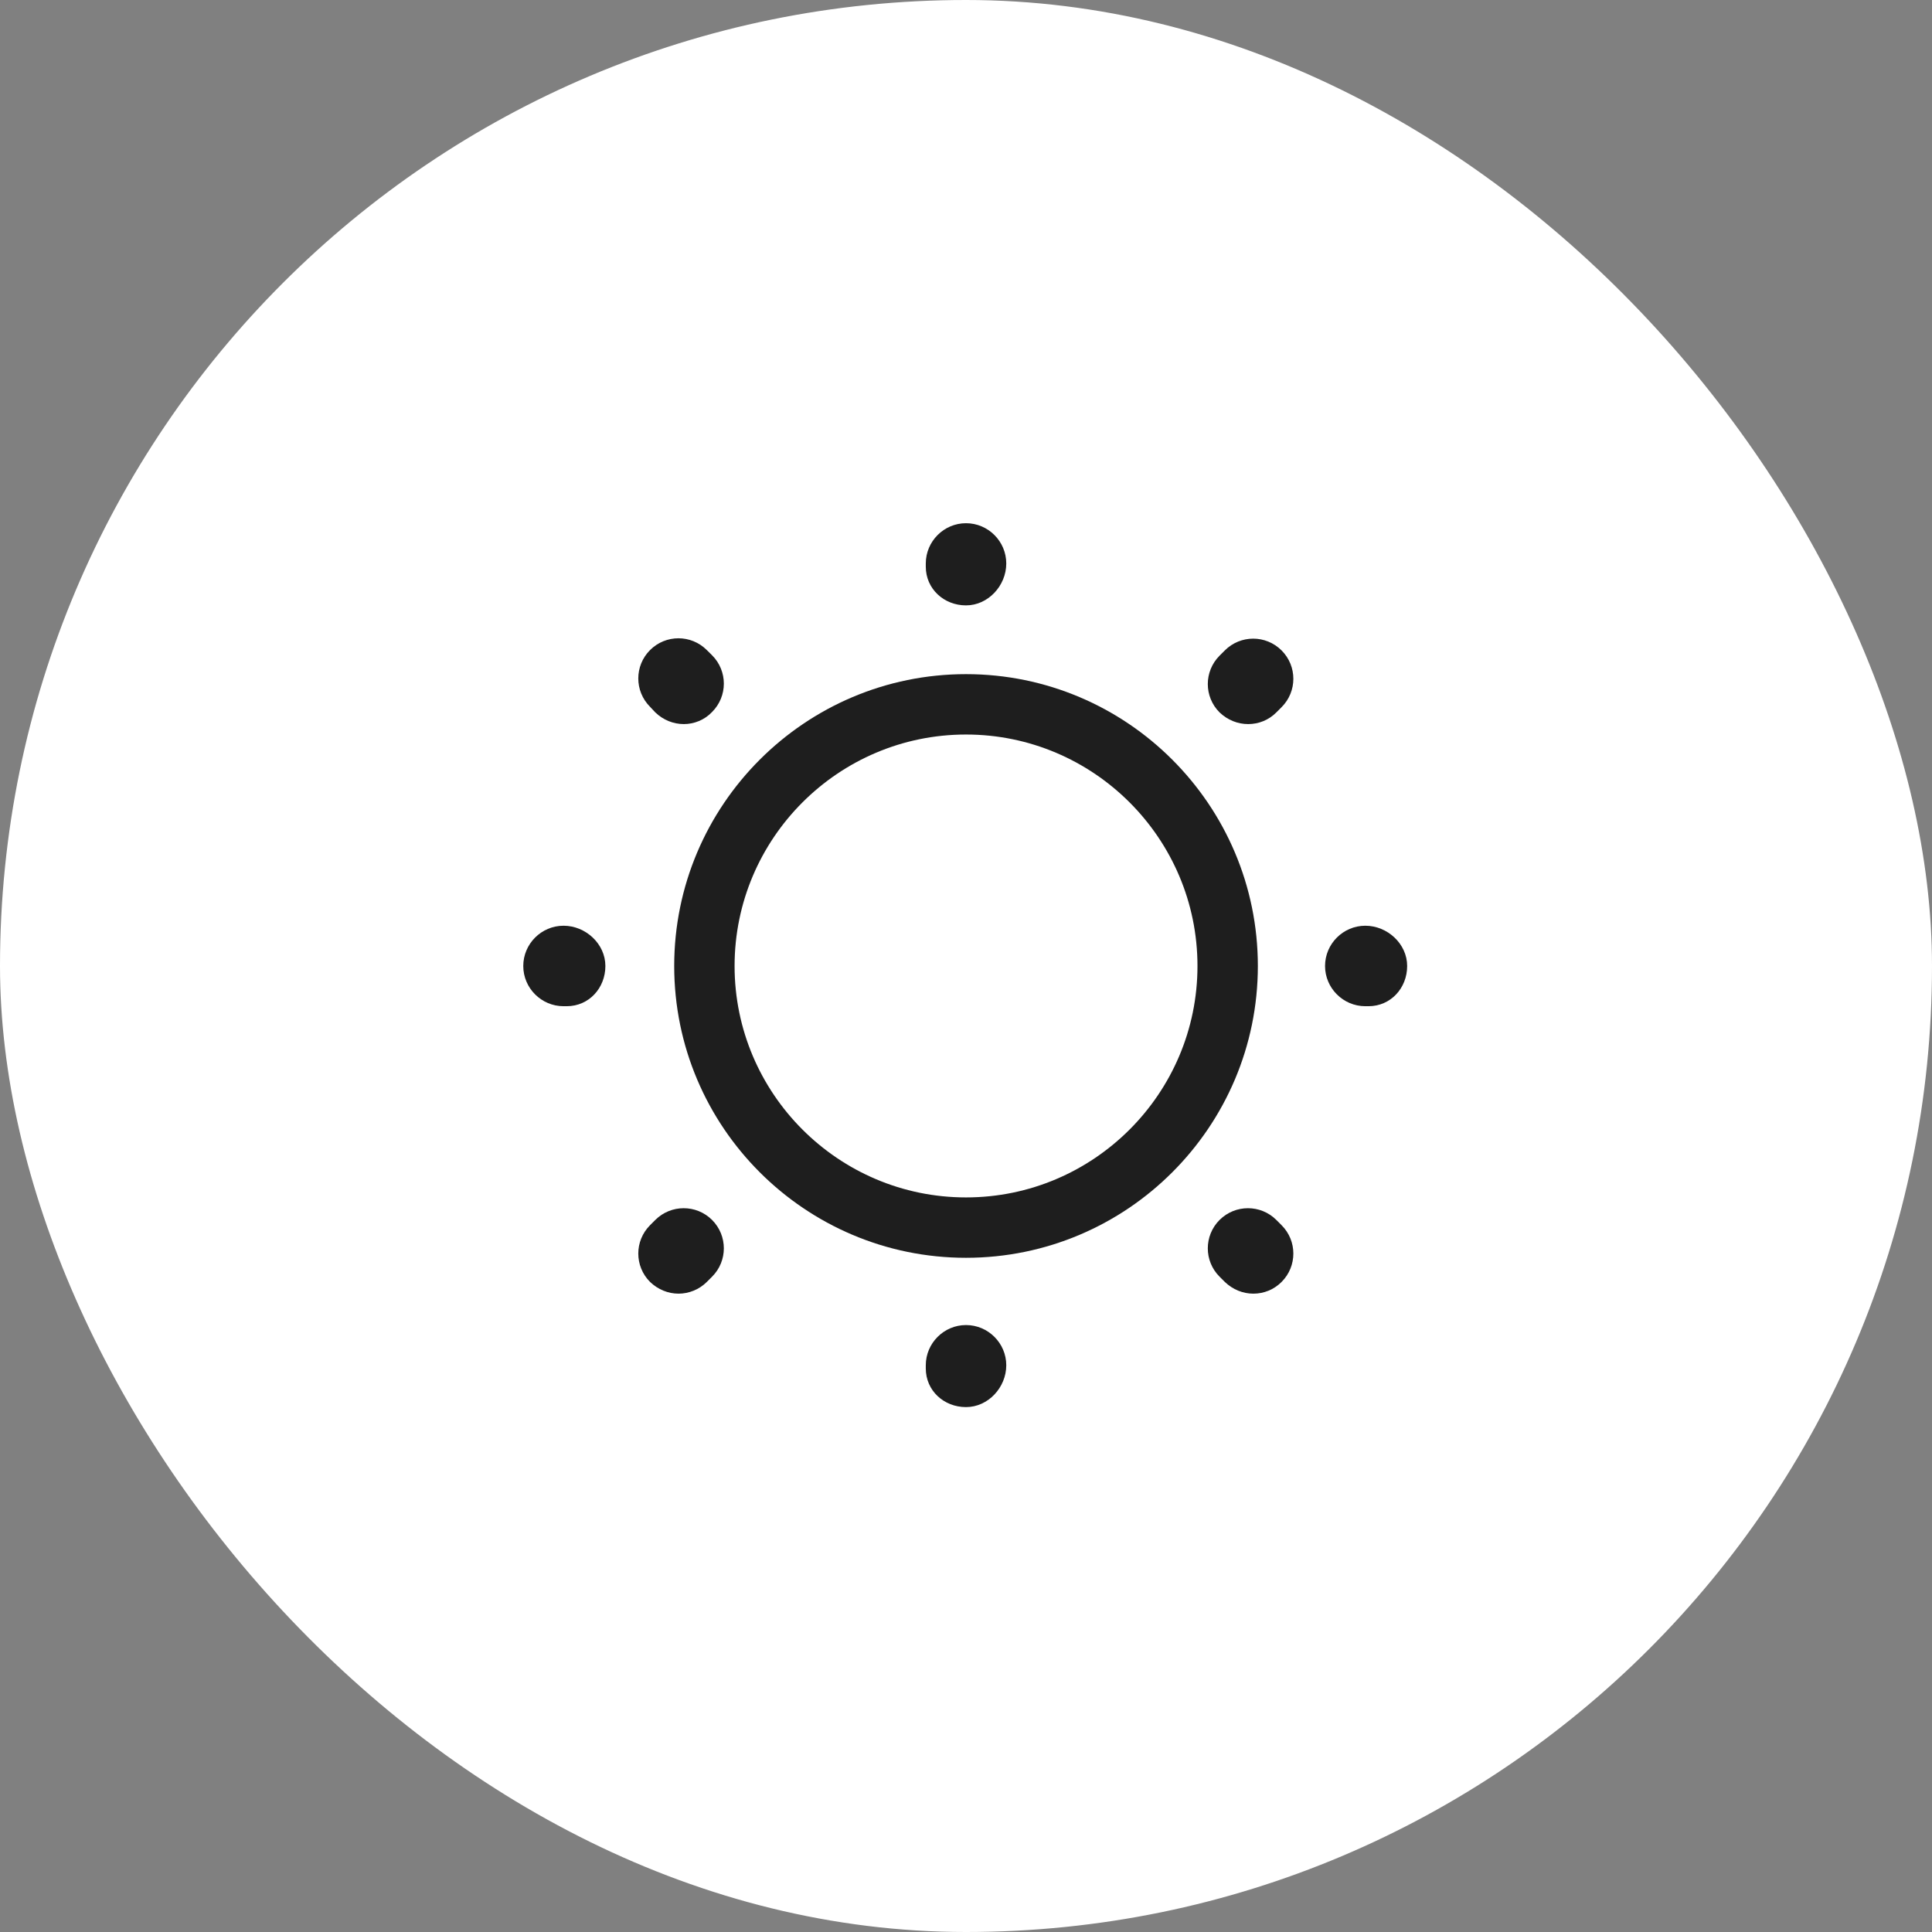 <svg width="32" height="32" viewBox="0 0 32 32" fill="none" xmlns="http://www.w3.org/2000/svg">
<rect x="0" y="0" width="32" height="32" fill="#808080" stroke="none"/>
<rect width="32" height="32" rx="16" fill="white"/>
<path d="M16 20.833C13.334 20.833 11.167 18.666 11.167 16C11.167 13.333 13.334 11.166 16 11.166C18.667 11.166 20.834 13.333 20.834 16C20.834 18.666 18.667 20.833 16 20.833ZM16 12.166C13.887 12.166 12.167 13.886 12.167 16C12.167 18.113 13.887 19.833 16 19.833C18.114 19.833 19.834 18.113 19.834 16C19.834 13.886 18.114 12.166 16 12.166Z" fill="#1E1E1E"/>
<path d="M16 23.306C15.634 23.306 15.334 23.033 15.334 22.666V22.613C15.334 22.247 15.634 21.947 16 21.947C16.367 21.947 16.667 22.247 16.667 22.613C16.667 22.98 16.367 23.306 16 23.306ZM20.76 21.427C20.587 21.427 20.42 21.36 20.287 21.233L20.2 21.146C19.94 20.887 19.94 20.466 20.2 20.206C20.46 19.947 20.88 19.947 21.14 20.206L21.227 20.293C21.487 20.553 21.487 20.973 21.227 21.233C21.1 21.36 20.934 21.427 20.76 21.427ZM11.24 21.427C11.067 21.427 10.9 21.36 10.767 21.233C10.507 20.973 10.507 20.553 10.767 20.293L10.854 20.206C11.114 19.947 11.534 19.947 11.794 20.206C12.054 20.466 12.054 20.887 11.794 21.146L11.707 21.233C11.58 21.36 11.407 21.427 11.24 21.427ZM22.667 16.666H22.614C22.247 16.666 21.947 16.366 21.947 16C21.947 15.633 22.247 15.333 22.614 15.333C22.98 15.333 23.307 15.633 23.307 16C23.307 16.366 23.034 16.666 22.667 16.666ZM9.387 16.666H9.334C8.967 16.666 8.667 16.366 8.667 16C8.667 15.633 8.967 15.333 9.334 15.333C9.7 15.333 10.027 15.633 10.027 16C10.027 16.366 9.754 16.666 9.387 16.666ZM20.674 11.993C20.5 11.993 20.334 11.927 20.2 11.8C19.94 11.54 19.94 11.12 20.2 10.86L20.287 10.773C20.547 10.513 20.967 10.513 21.227 10.773C21.487 11.033 21.487 11.453 21.227 11.713L21.14 11.8C21.014 11.927 20.847 11.993 20.674 11.993ZM11.327 11.993C11.154 11.993 10.987 11.927 10.854 11.8L10.767 11.707C10.507 11.447 10.507 11.027 10.767 10.767C11.027 10.507 11.447 10.507 11.707 10.767L11.794 10.853C12.054 11.113 12.054 11.533 11.794 11.793C11.667 11.927 11.494 11.993 11.327 11.993ZM16 10.027C15.634 10.027 15.334 9.753 15.334 9.386V9.333C15.334 8.966 15.634 8.666 16 8.666C16.367 8.666 16.667 8.966 16.667 9.333C16.667 9.7 16.367 10.027 16 10.027Z" fill="#1E1E1E"/>
</svg>
